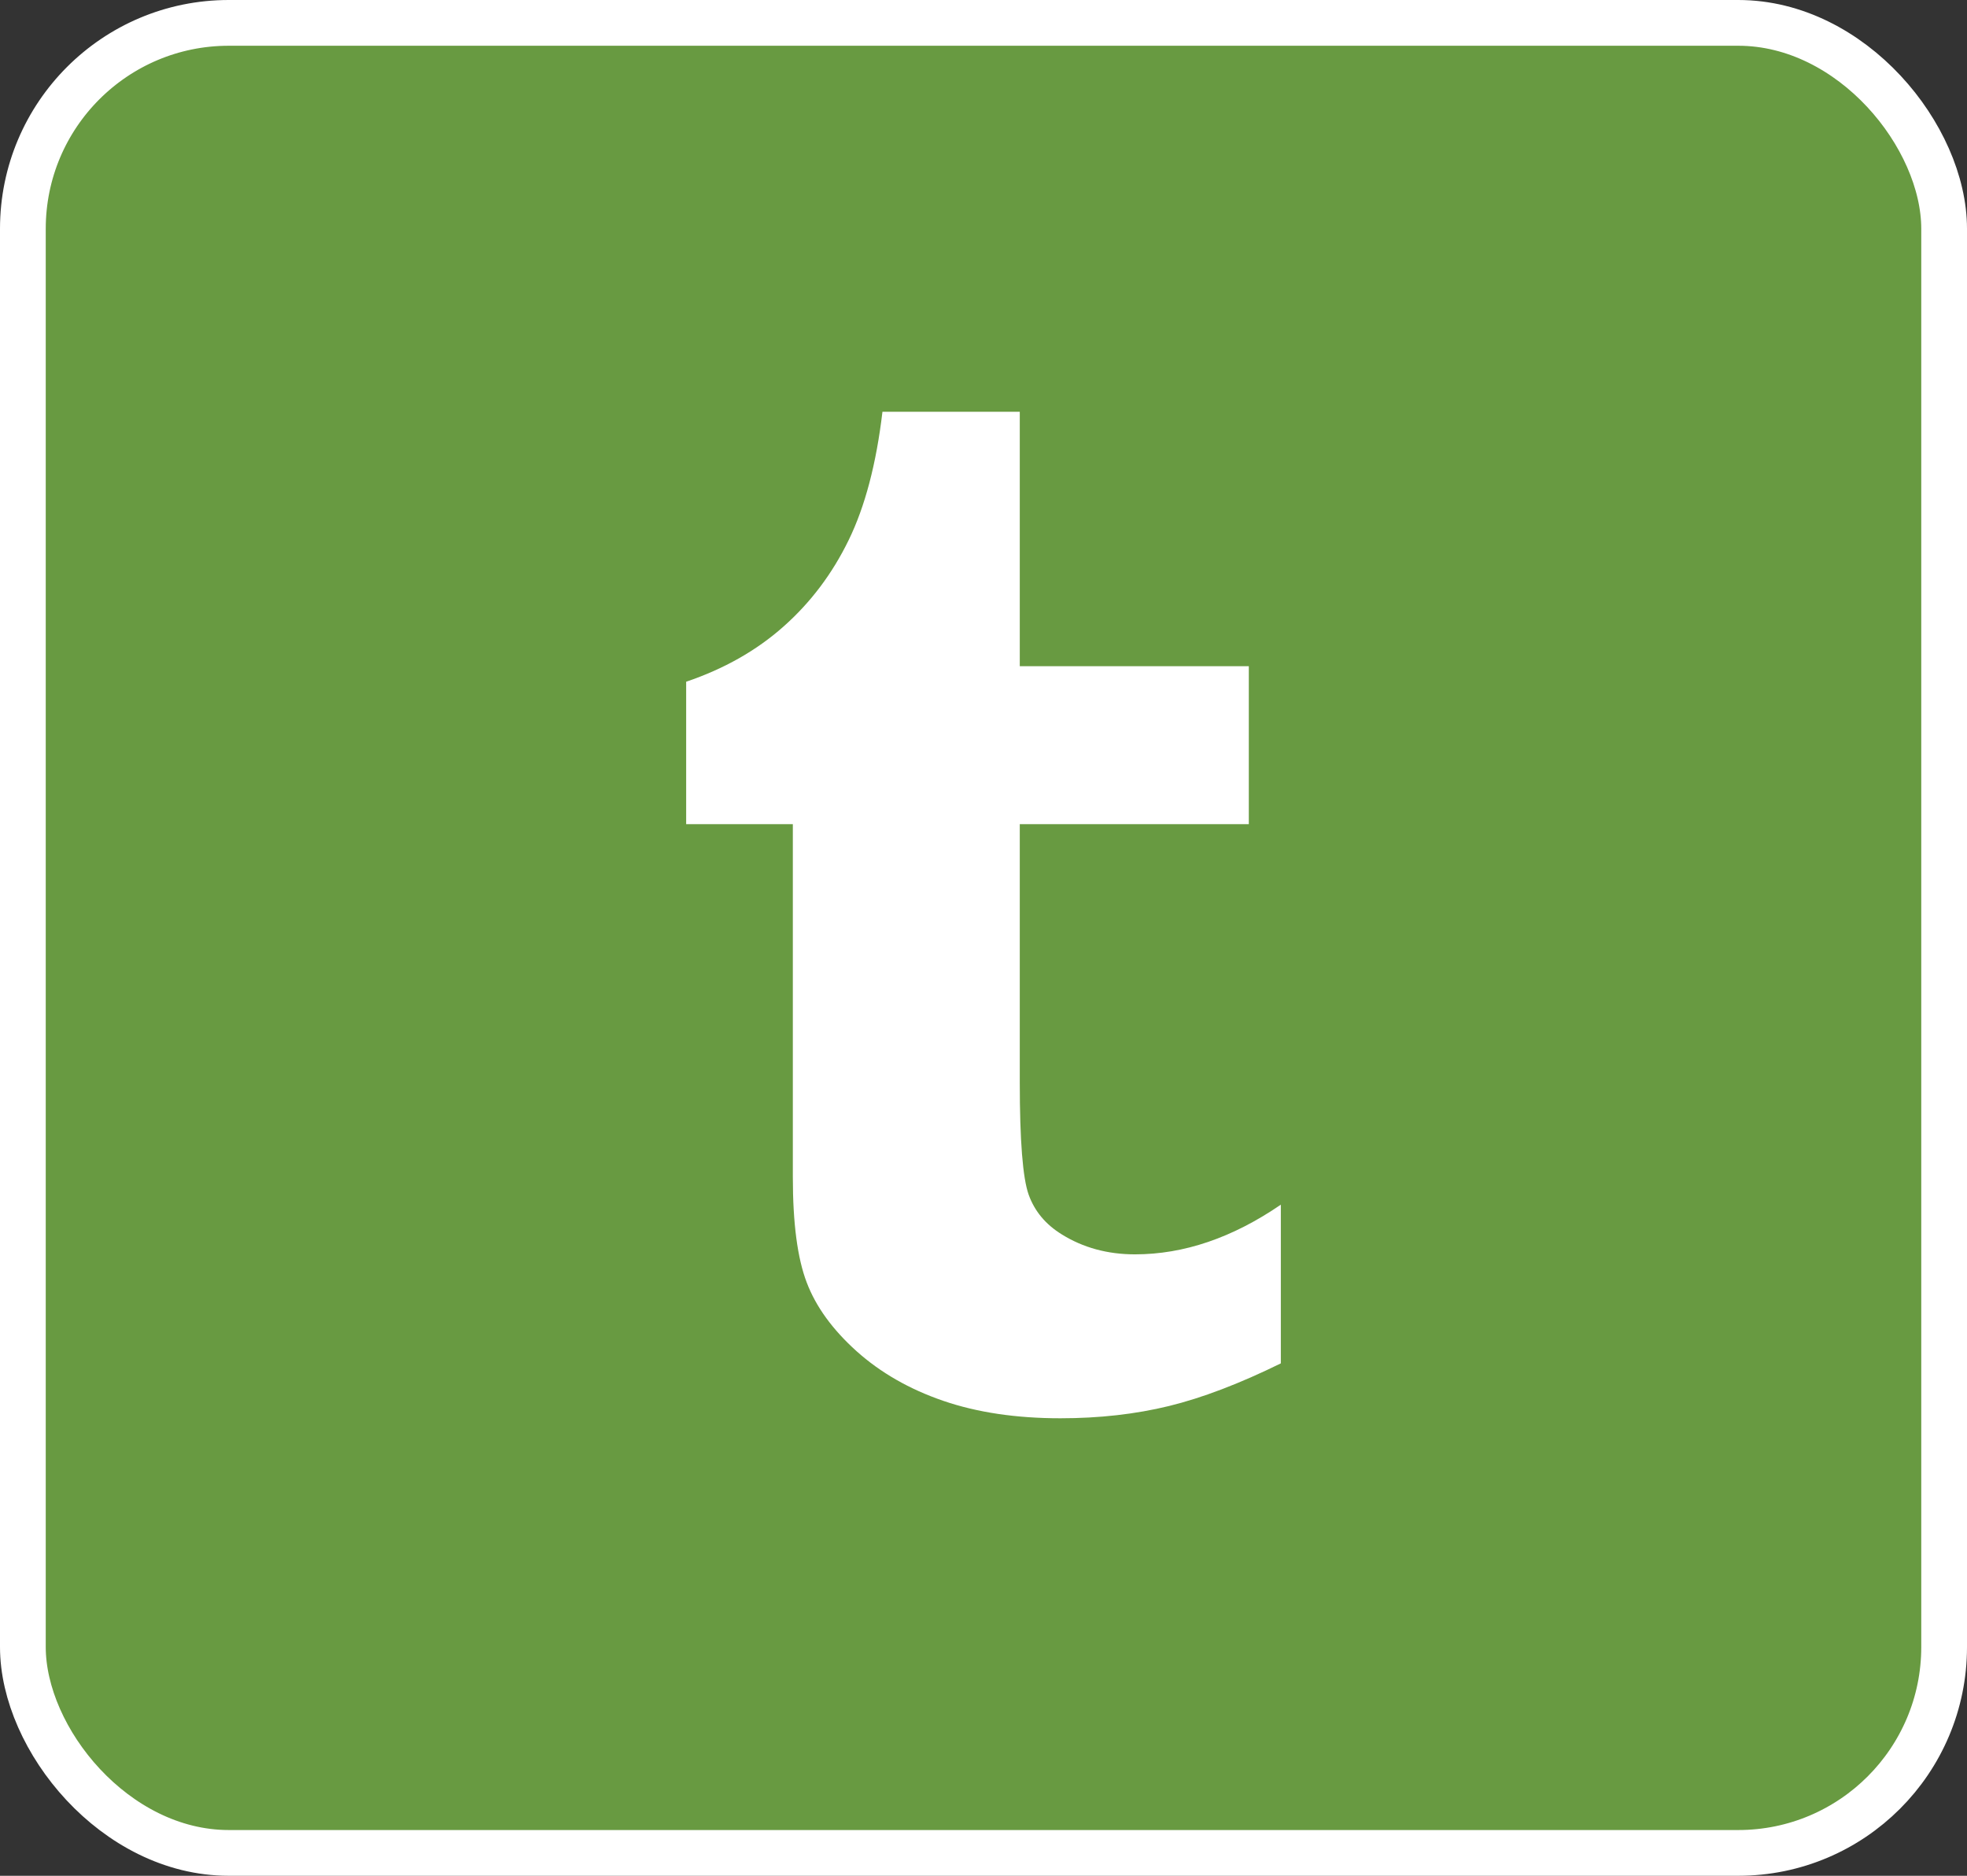 <svg width="43" height="41" viewBox="0 0 43 41" fill="none" xmlns="http://www.w3.org/2000/svg">
<rect x="0" y="0" width="43" height="41" fill="#333333" stroke="none"/>
<rect x="0.5" y="0.5" width="42" height="40" rx="4.5" fill="#689A41" stroke="white"/>
<g clip-path="url(#clip0)">
<path d="M22.293 9V14.561H27.3V18.014H22.293V23.656C22.293 24.931 22.358 25.75 22.487 26.112C22.617 26.474 22.858 26.763 23.21 26.98C23.677 27.271 24.211 27.417 24.812 27.417C25.88 27.417 26.943 27.055 28 26.331V29.8C27.098 30.243 26.281 30.555 25.551 30.733C24.82 30.911 24.029 31 23.18 31C22.215 31 21.362 30.873 20.621 30.619C19.88 30.365 19.248 30.002 18.724 29.533C18.201 29.062 17.837 28.563 17.636 28.033C17.433 27.504 17.332 26.736 17.332 25.731V18.014H15V14.901C15.829 14.62 16.54 14.218 17.13 13.693C17.721 13.169 18.195 12.54 18.553 11.804C18.911 11.07 19.157 10.135 19.291 9H22.293" fill="white"/>
</g>
<defs>
<clipPath id="clip0">
<rect x="15" y="9" width="13" height="22" fill="white"/>
</clipPath>
</defs>
</svg>
